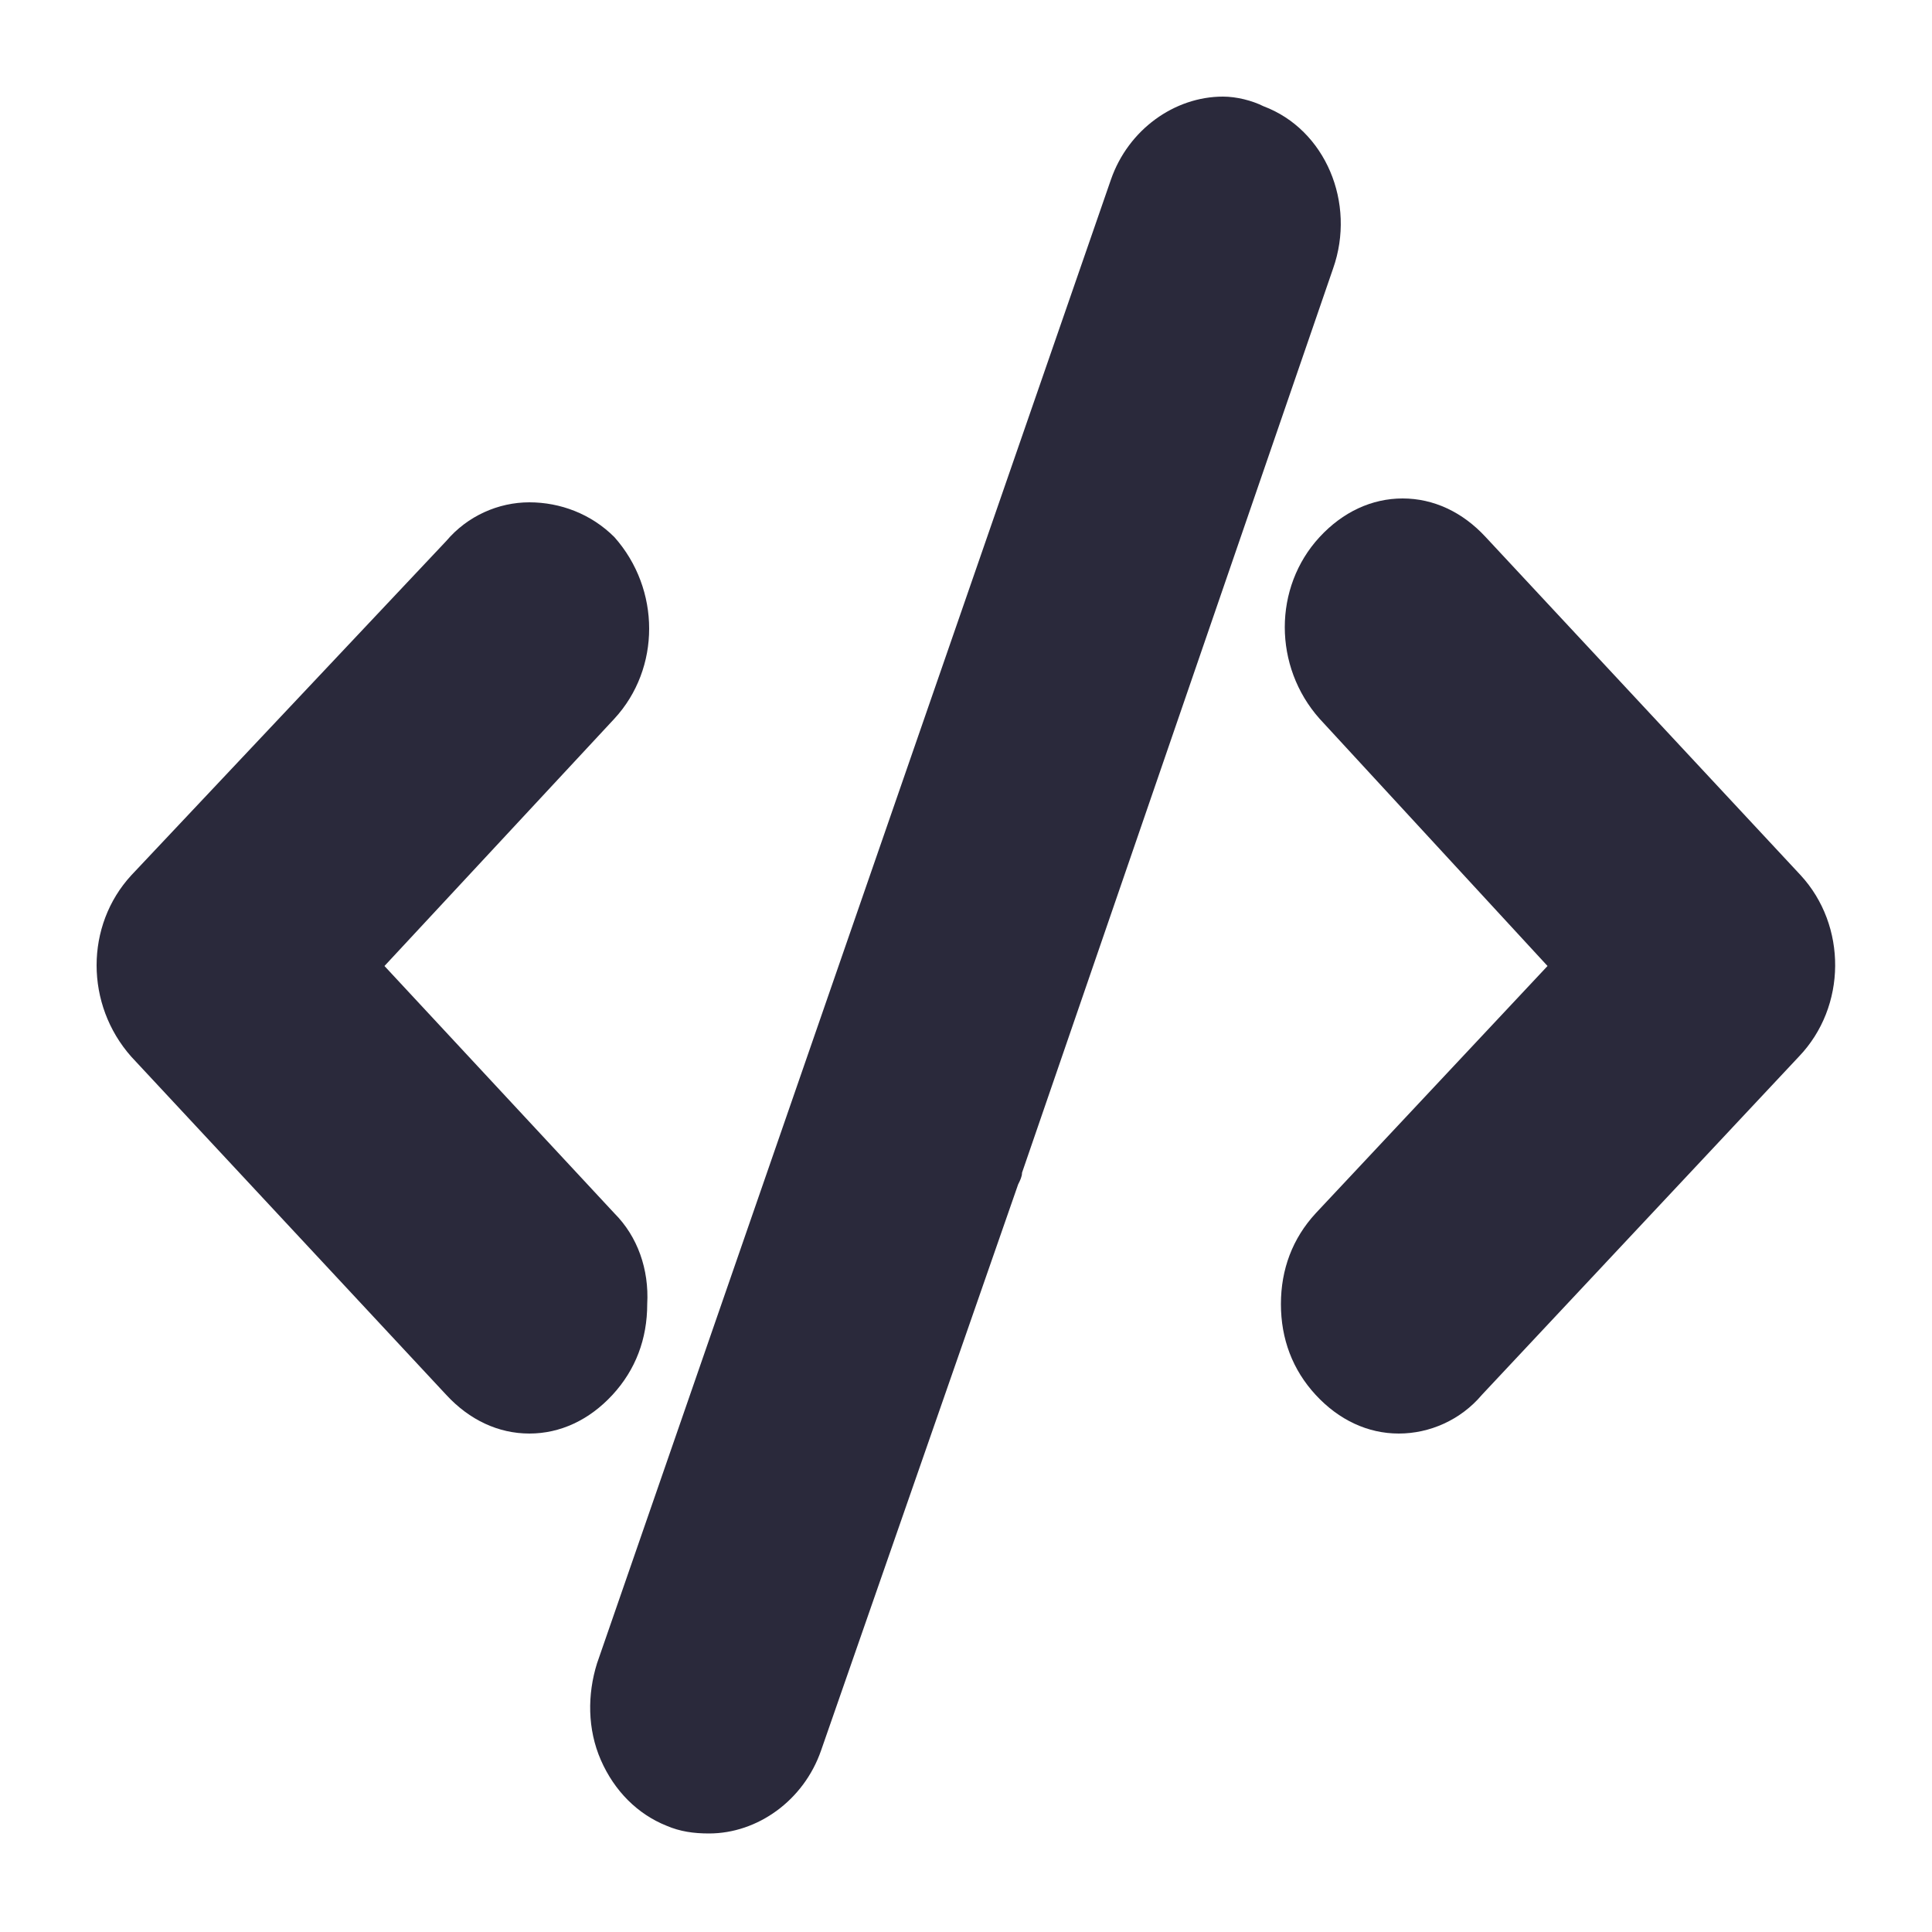 <?xml version="1.0" encoding="utf-8"?>
<!-- Generator: Adobe Illustrator 25.2.0, SVG Export Plug-In . SVG Version: 6.00 Build 0)  -->
<svg version="1.1" id="Capa_1" xmlns="http://www.w3.org/2000/svg" xmlns:xlink="http://www.w3.org/1999/xlink" x="0px" y="0px"
	 viewBox="0 0 100 100" style="enable-background:new 0 0 100 100;" xml:space="preserve">
<style type="text/css">
	.st0{fill:#2A293B;}
</style>
<g>
	<g>
		<path class="st0" d="M93.2,45.3L76.9,27.8c-1.2-1.3-2.7-2-4.3-2s-3.1,0.7-4.3,2c-2.4,2.6-2.4,6.7,0,9.4L80.1,50l-12,12.8
			c-1.2,1.3-1.8,2.9-1.8,4.7s0.6,3.4,1.8,4.7s2.7,2,4.3,2s3.2-0.7,4.3-2l16.4-17.5C95.6,52.1,95.6,47.9,93.2,45.3z"/>
		<path class="st0" d="M31.8,62.8L19.9,50l11.9-12.8c2.4-2.6,2.4-6.7,0-9.4C30.6,26.6,29,26,27.4,26c-1.6,0-3.2,0.7-4.3,2L6.8,45.3
			c-2.4,2.6-2.4,6.7,0,9.4l16.3,17.5c1.2,1.3,2.7,2,4.3,2s3.1-0.7,4.3-2c1.2-1.3,1.8-2.9,1.8-4.7C33.6,65.7,33,64,31.8,62.8z"/>
		<path class="st0" d="M65.4,5.5C64.8,5.2,64,5,63.3,5c-2.5,0-4.9,1.7-5.8,4.3L30.9,86.1c-0.5,1.6-0.5,3.4,0.2,5
			c0.7,1.6,1.9,2.8,3.4,3.4c0.7,0.3,1.4,0.4,2.2,0.4c2.5,0,4.9-1.7,5.8-4.3l10.2-29.3c0.1-0.2,0.2-0.4,0.2-0.6L69,13.9
			C70.2,10.5,68.6,6.7,65.4,5.5z"/>
	</g>
</g>
</svg>
